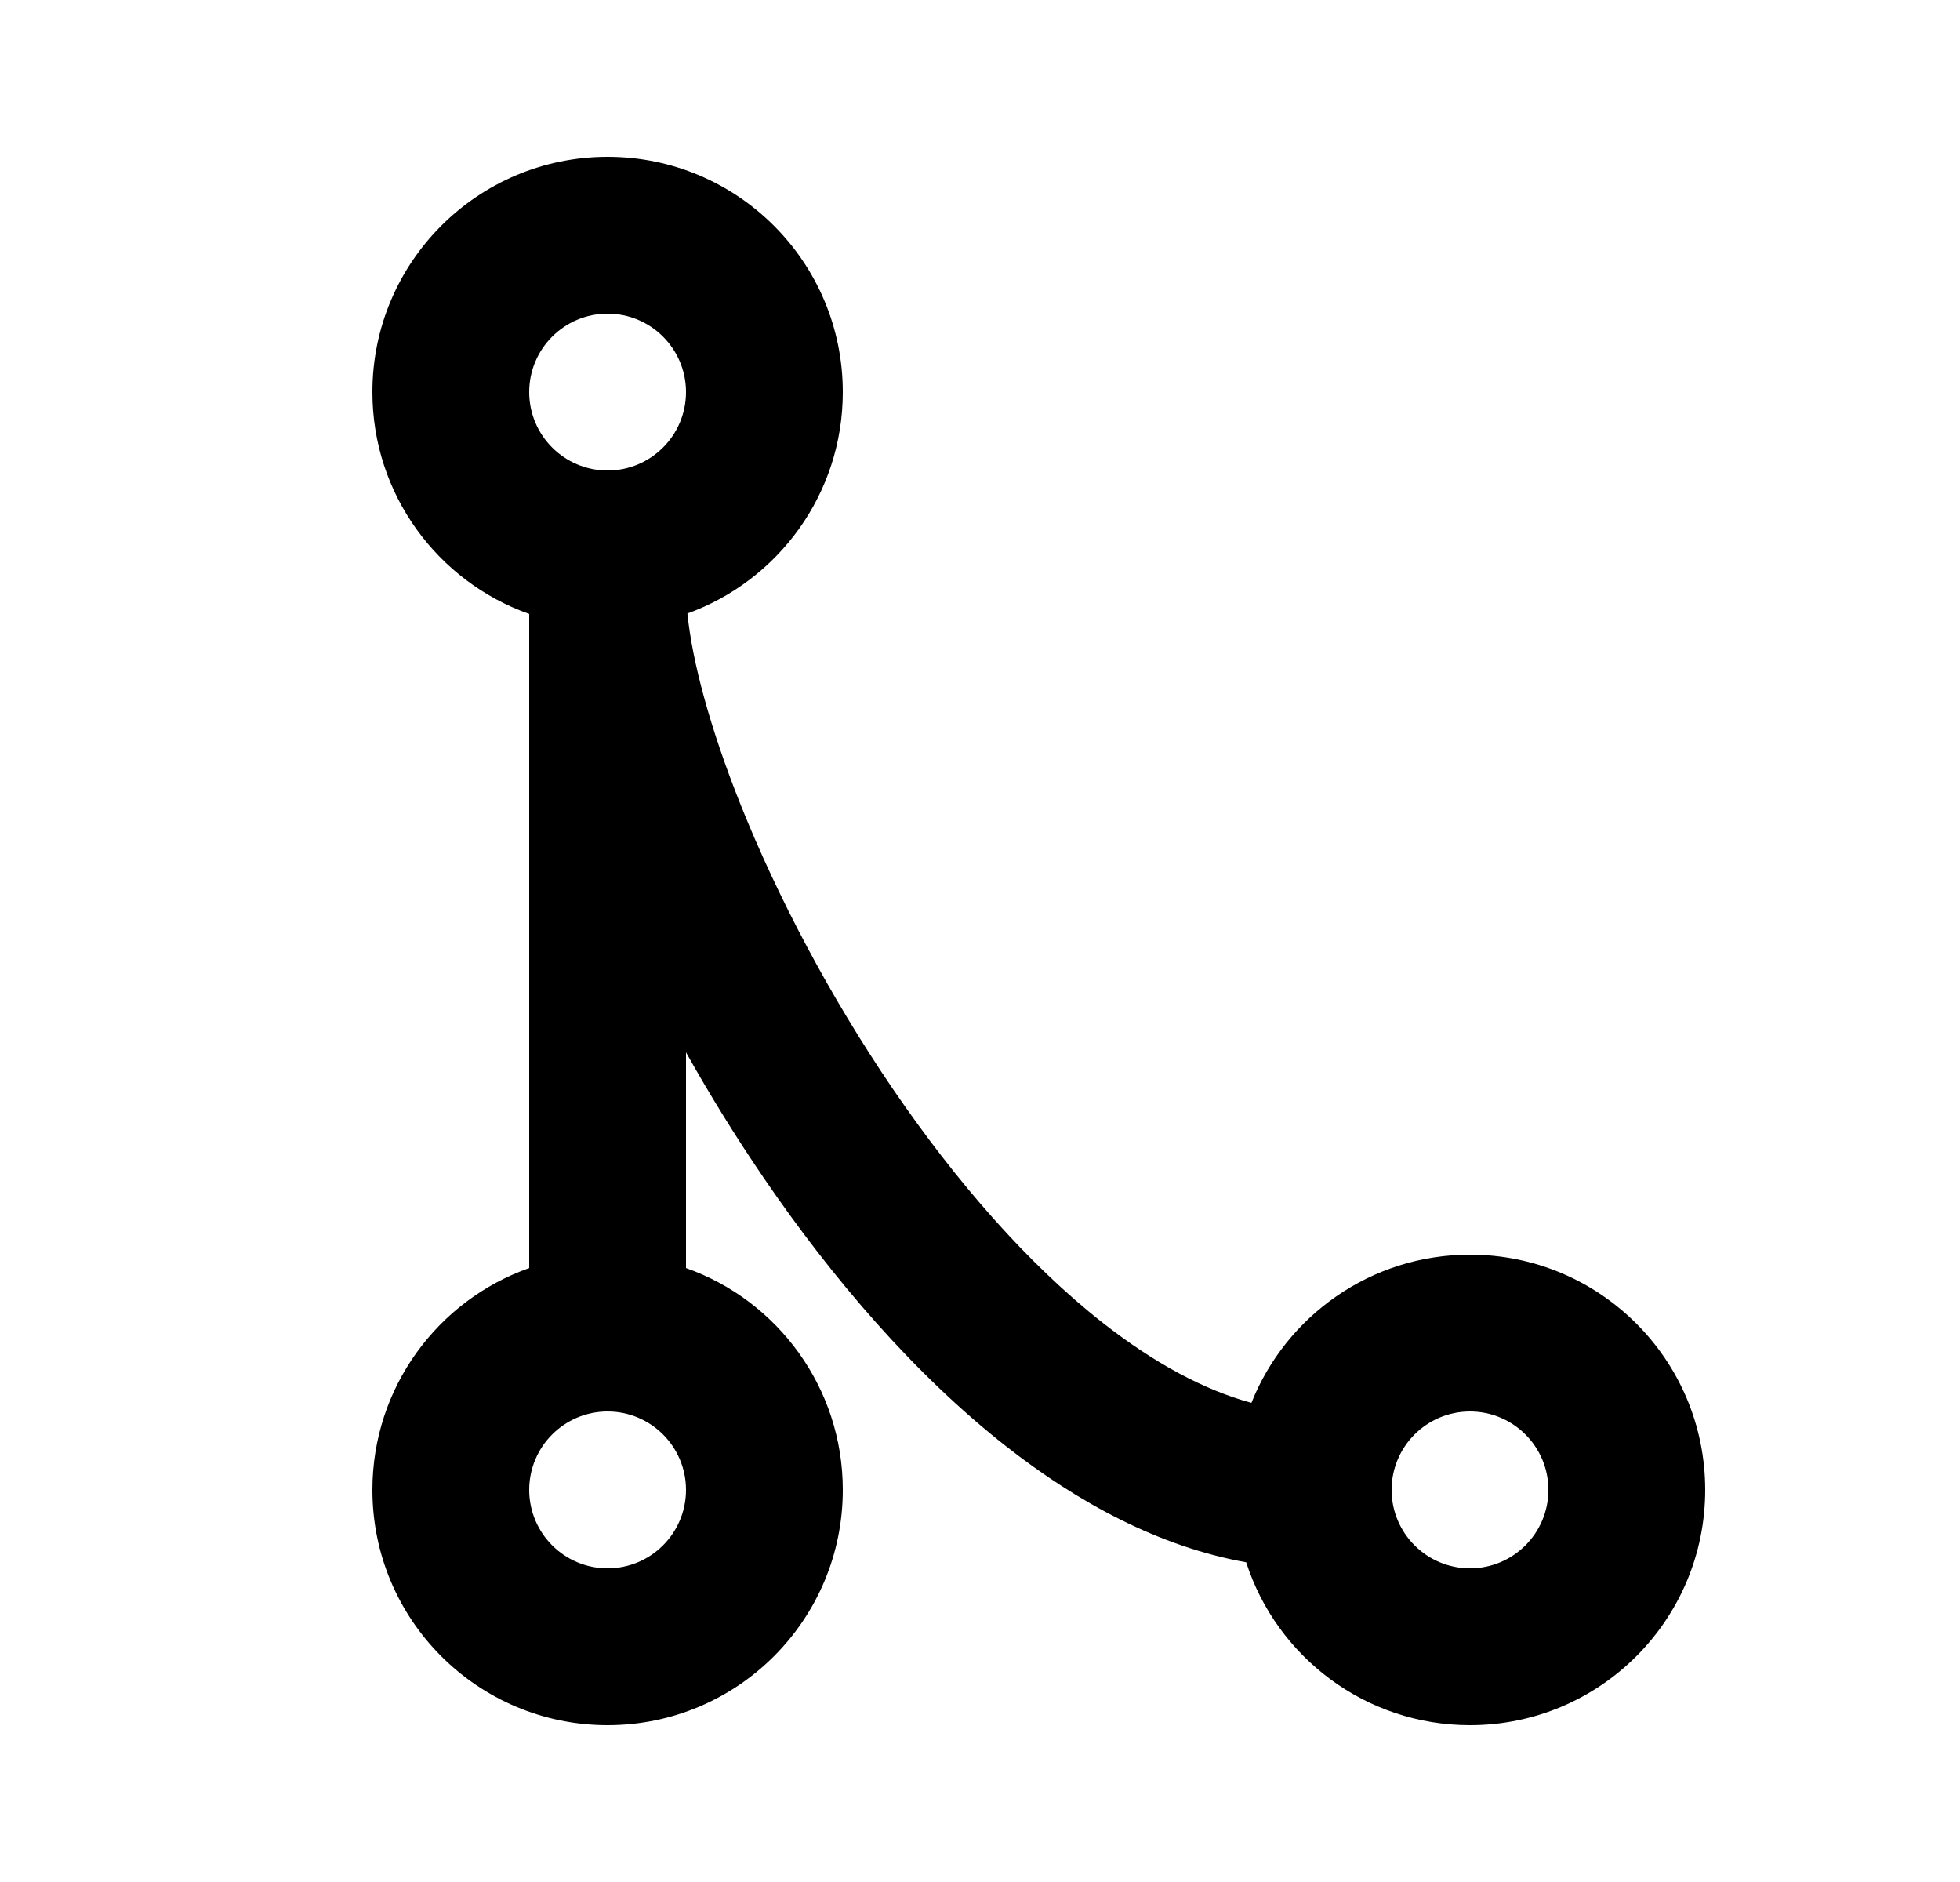 <svg width="25" height="24" viewBox="0 0 25 24" fill="none" xmlns="http://www.w3.org/2000/svg">
<path fill-rule="evenodd" clip-rule="evenodd" d="M8.768 7.823C9.924 7.406 10.75 6.3 10.75 5C10.75 3.343 9.407 2 7.75 2C6.093 2 4.75 3.343 4.75 5C4.75 6.306 5.585 7.417 6.75 7.829V16.171C5.585 16.582 4.75 17.694 4.75 19C4.75 20.657 6.093 22 7.75 22C9.407 22 10.75 20.657 10.75 19C10.75 17.694 9.915 16.582 8.75 16.171V13.42C9.052 13.959 9.382 14.494 9.736 15.013C10.618 16.307 11.669 17.53 12.828 18.44C13.746 19.161 14.784 19.725 15.895 19.923C16.284 21.128 17.415 22 18.75 22C20.407 22 21.75 20.657 21.75 19C21.75 17.343 20.407 16 18.75 16C17.485 16 16.403 16.783 15.962 17.89C15.362 17.727 14.723 17.385 14.063 16.867C13.112 16.12 12.194 15.068 11.389 13.887C10.586 12.709 9.917 11.435 9.452 10.275C9.054 9.281 8.829 8.432 8.768 7.823ZM7.75 4C8.302 4 8.75 4.448 8.75 5C8.75 5.552 8.302 6 7.75 6C7.198 6 6.75 5.552 6.75 5C6.75 4.448 7.198 4 7.75 4ZM17.75 19C17.75 19.552 18.198 20 18.75 20C19.302 20 19.75 19.552 19.75 19C19.75 18.448 19.302 18 18.75 18C18.198 18 17.75 18.448 17.75 19ZM6.75 19C6.75 18.448 7.198 18 7.75 18C8.302 18 8.75 18.448 8.75 19C8.75 19.552 8.302 20 7.75 20C7.198 20 6.75 19.552 6.75 19Z" fill="black"/>
</svg>
